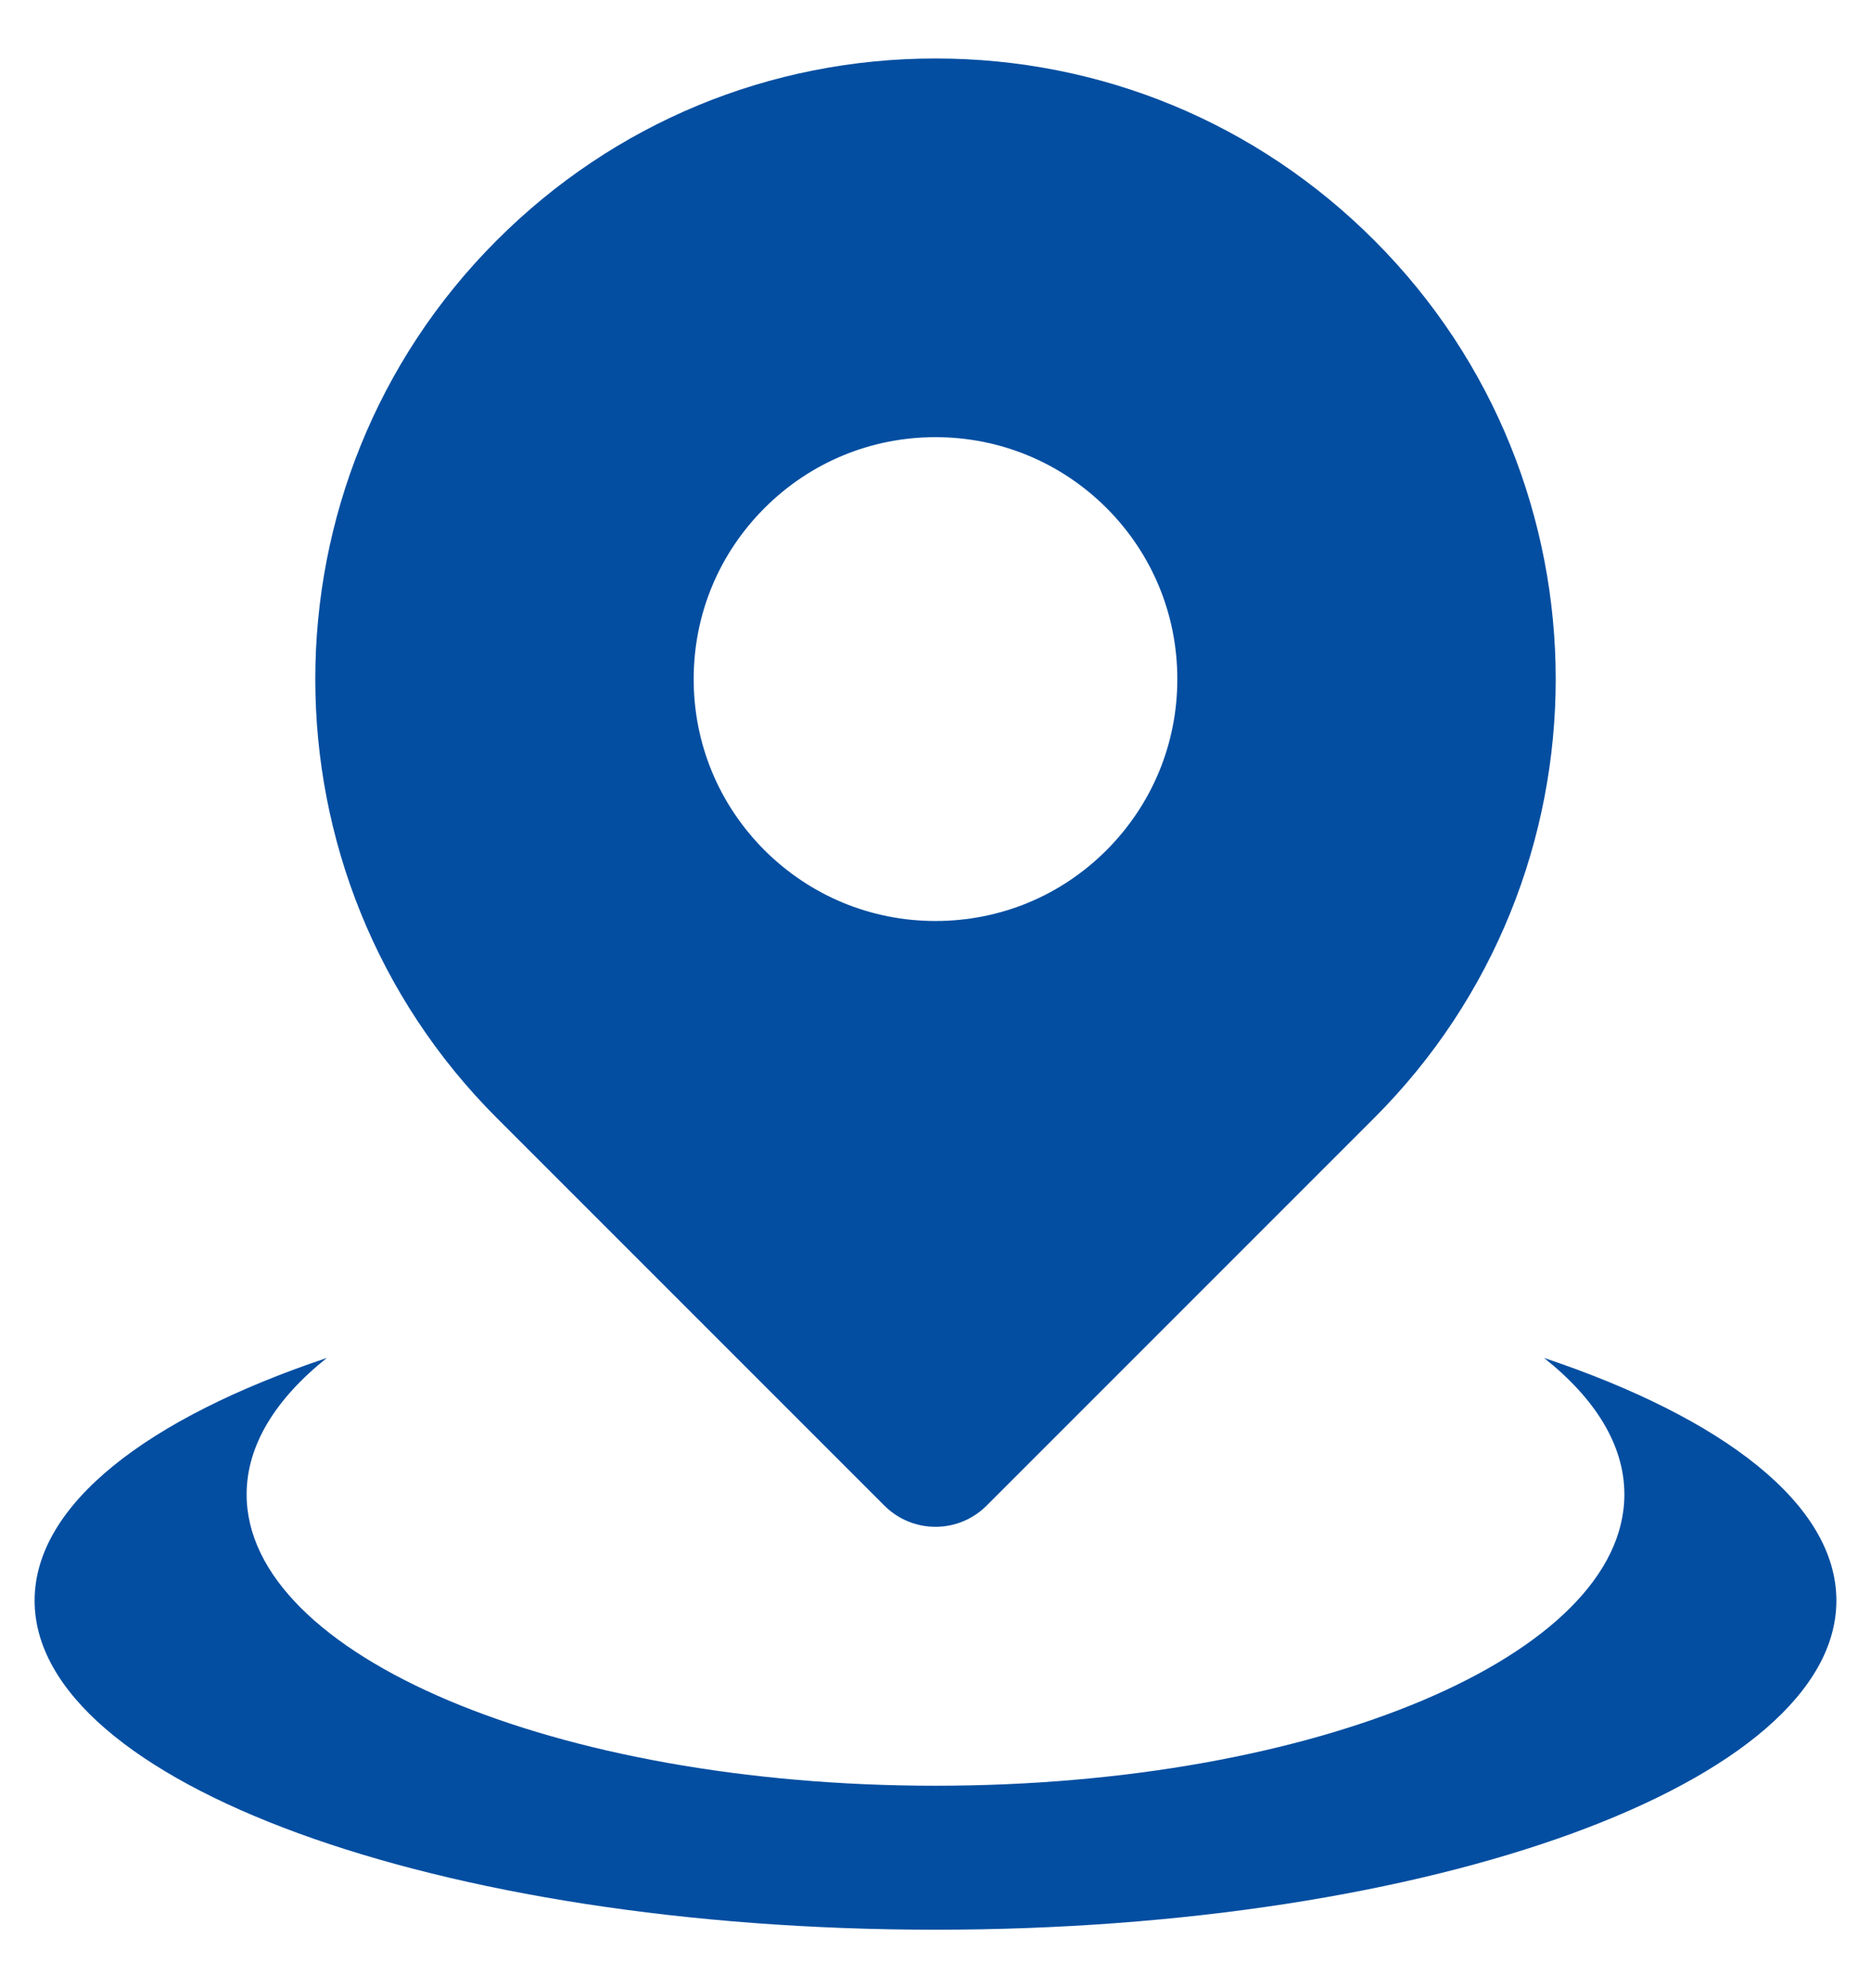 <svg width="16" height="17" viewBox="0 0 16 17" fill="none" xmlns="http://www.w3.org/2000/svg">
<path d="M7.562 12.873C7.683 12.994 7.841 13.055 8 13.055C8.159 13.055 8.317 12.994 8.438 12.873L11.752 9.559C13.821 7.49 13.821 4.123 11.752 2.055C10.75 1.052 9.418 0.5 8 0.5C6.583 0.5 5.25 1.052 4.248 2.055C2.179 4.124 2.179 7.49 4.248 9.559L7.562 12.873ZM6.538 4.344C6.928 3.954 7.447 3.738 8 3.738C8.552 3.738 9.072 3.954 9.463 4.344C9.853 4.735 10.068 5.254 10.068 5.807C10.068 6.359 9.853 6.878 9.462 7.27C9.072 7.66 8.553 7.875 8 7.875C7.447 7.875 6.928 7.659 6.537 7.269C6.147 6.878 5.932 6.359 5.932 5.807C5.932 5.254 6.147 4.735 6.538 4.344Z" fill="#034EA1"/>
<path d="M13.204 11.611C13.642 11.959 13.891 12.356 13.891 12.778C13.891 14.154 11.253 15.269 8 15.269C4.747 15.269 2.109 14.154 2.109 12.778C2.109 12.356 2.358 11.96 2.795 11.611C1.259 12.126 0.296 12.864 0.296 13.686C0.296 15.24 3.745 16.5 8 16.5C12.255 16.5 15.704 15.24 15.704 13.686C15.704 12.864 14.741 12.126 13.204 11.611Z" fill="#034EA1"/>
</svg>
